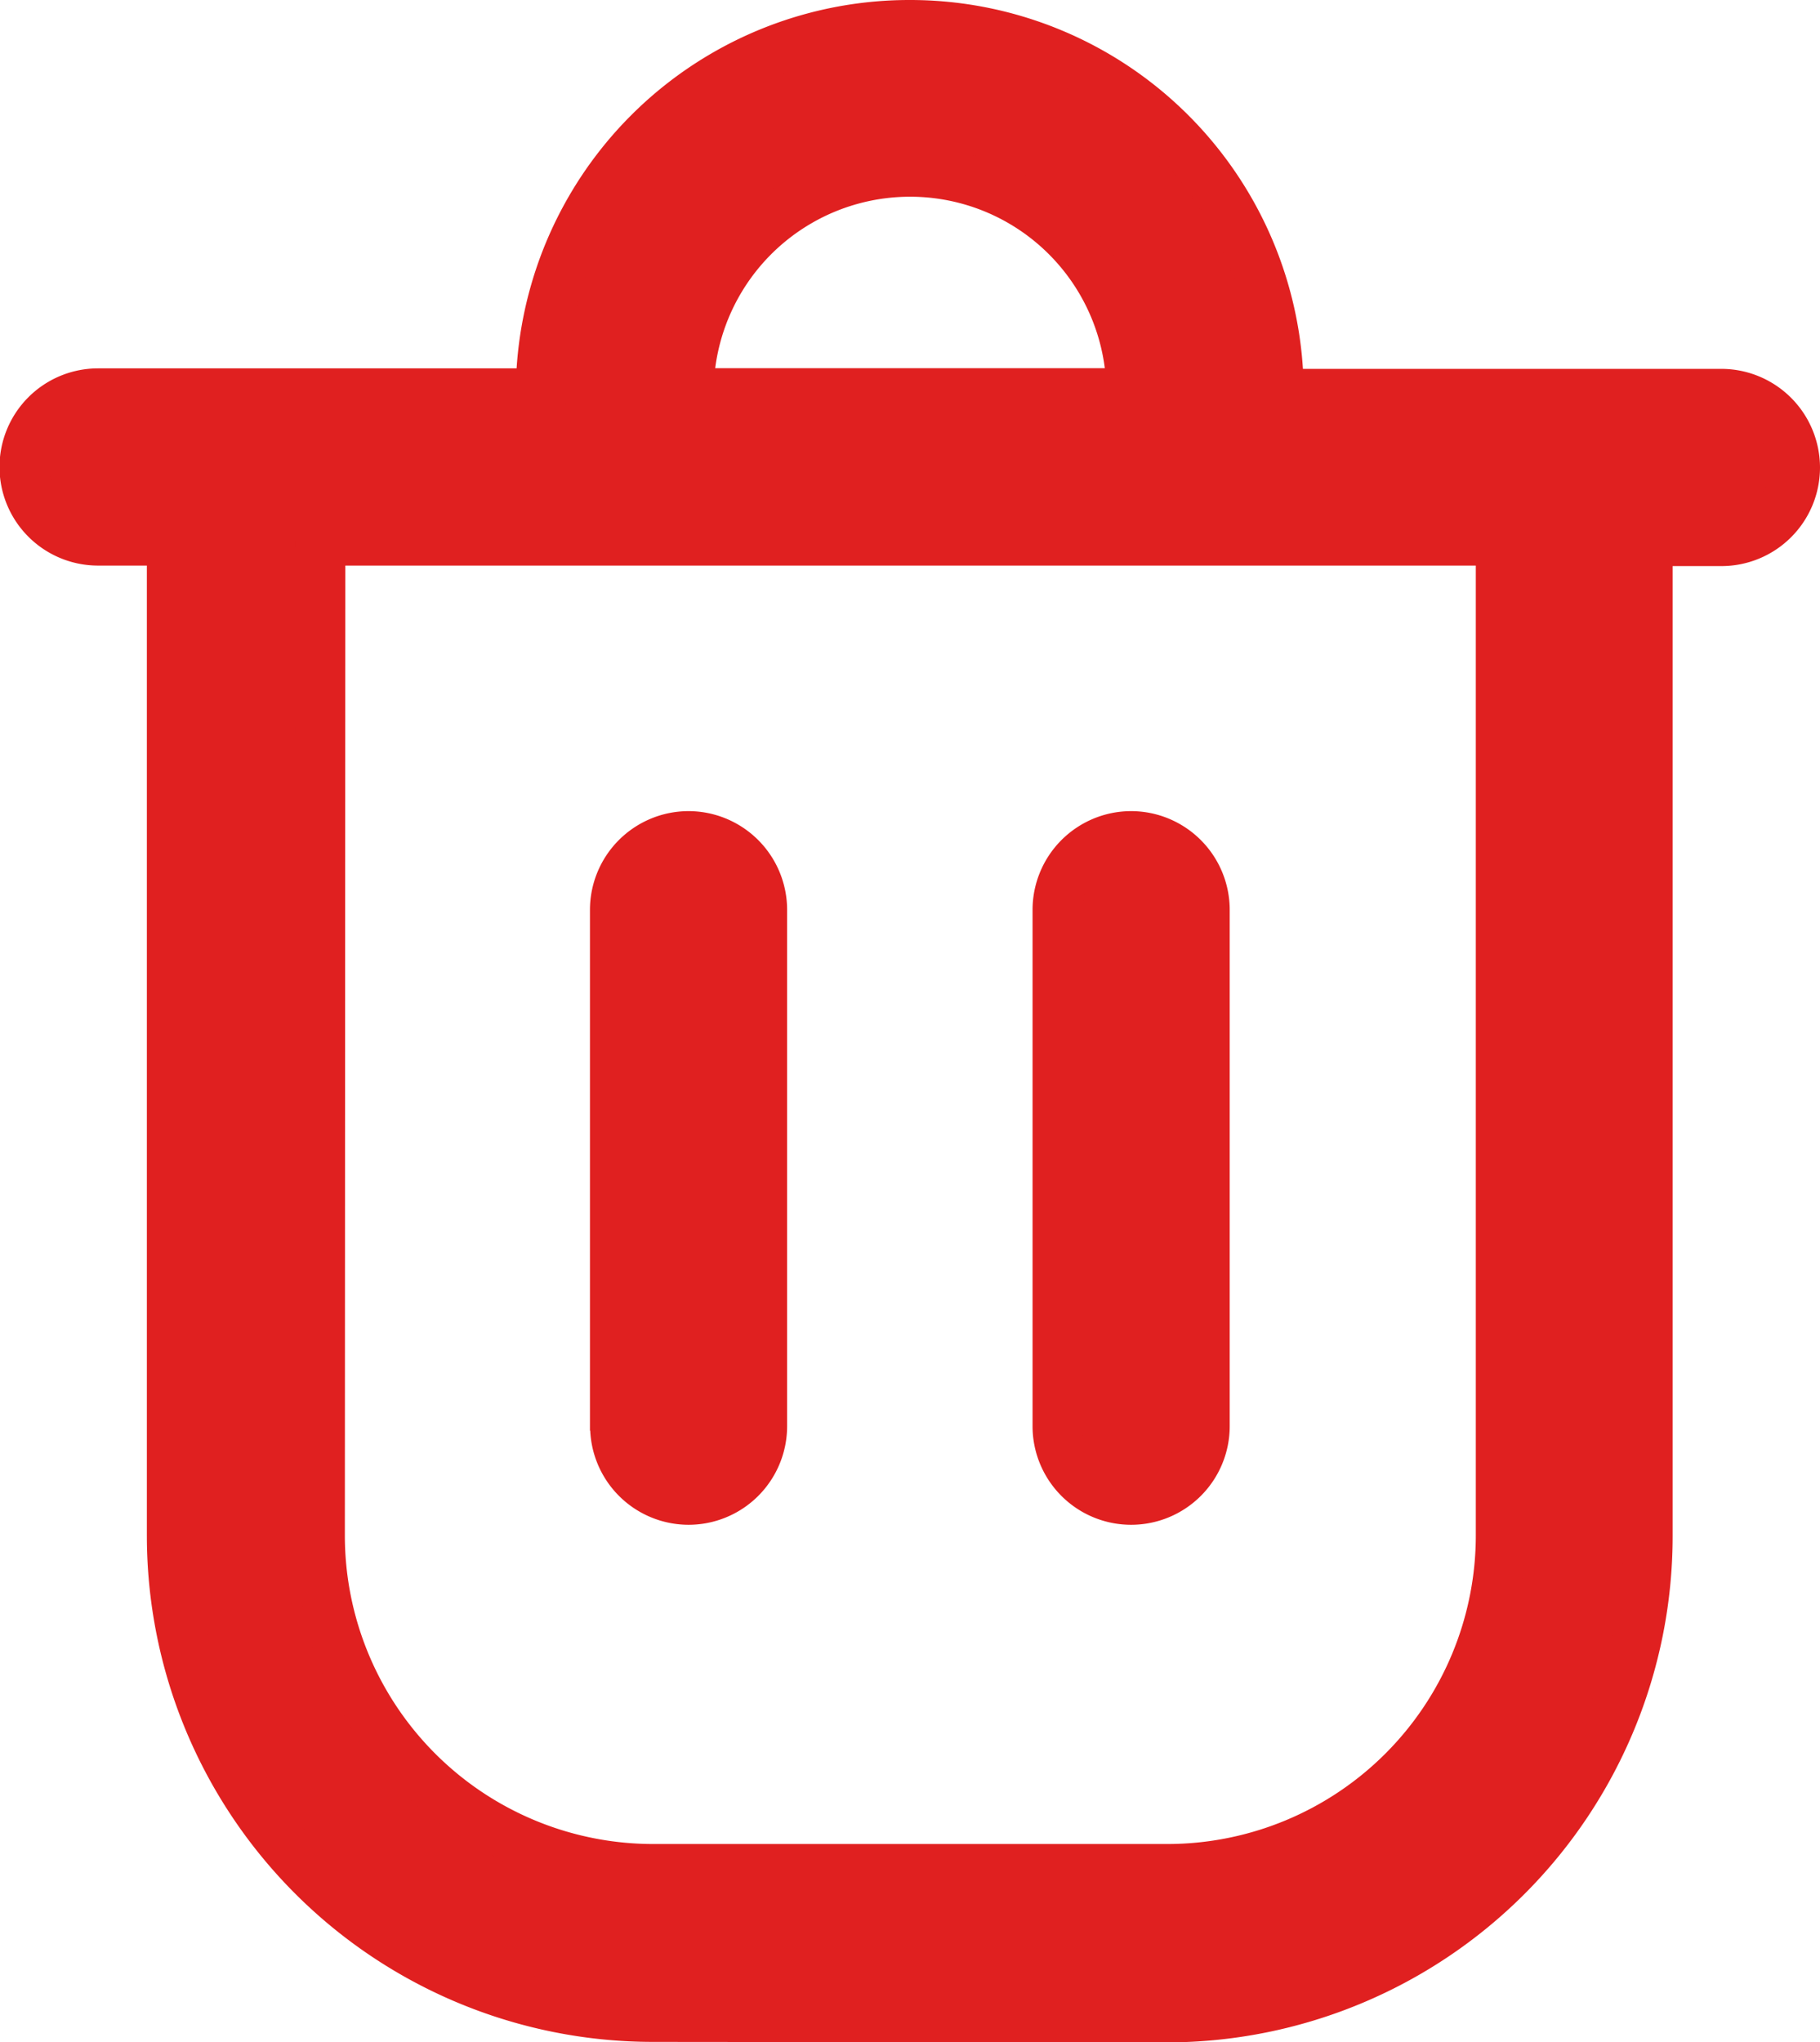 <svg xmlns="http://www.w3.org/2000/svg" width="10.967" height="12.301" viewBox="0 0 10.967 12.301">
  <path id="Union_8" data-name="Union 8" d="M-990.078-8306a2.9,2.9,0,0,1-2.9-2.9v-5.993h-.444a.444.444,0,0,1-.444-.444.444.444,0,0,1,.444-.444h2.667A2.222,2.222,0,0,1-988.53-8318a2.222,2.222,0,0,1,2.223,2.222h2.667a.445.445,0,0,1,.444.444.444.444,0,0,1-.444.444h-.444v5.993a2.9,2.9,0,0,1-2.9,2.9Zm-2.007-2.9a2.009,2.009,0,0,0,2.007,2.008h3.1a2.01,2.01,0,0,0,2.008-2.008v-5.993h-7.112Zm2.222-6.882h2.667a1.333,1.333,0,0,0-1.333-1.333A1.334,1.334,0,0,0-989.863-8315.778Zm2.222,6.223v-3.11a.445.445,0,0,1,.444-.445.445.445,0,0,1,.444.445v3.11a.444.444,0,0,1-.444.444A.444.444,0,0,1-987.641-8309.556Zm-2.667,0v-3.11a.445.445,0,0,1,.444-.445.445.445,0,0,1,.444.445v3.11a.444.444,0,0,1-.444.444A.444.444,0,0,1-990.307-8309.556Z" transform="translate(994.013 8318.15)" fill="#e02020" stroke="#e02020" stroke-width="0.3"/>
</svg>
